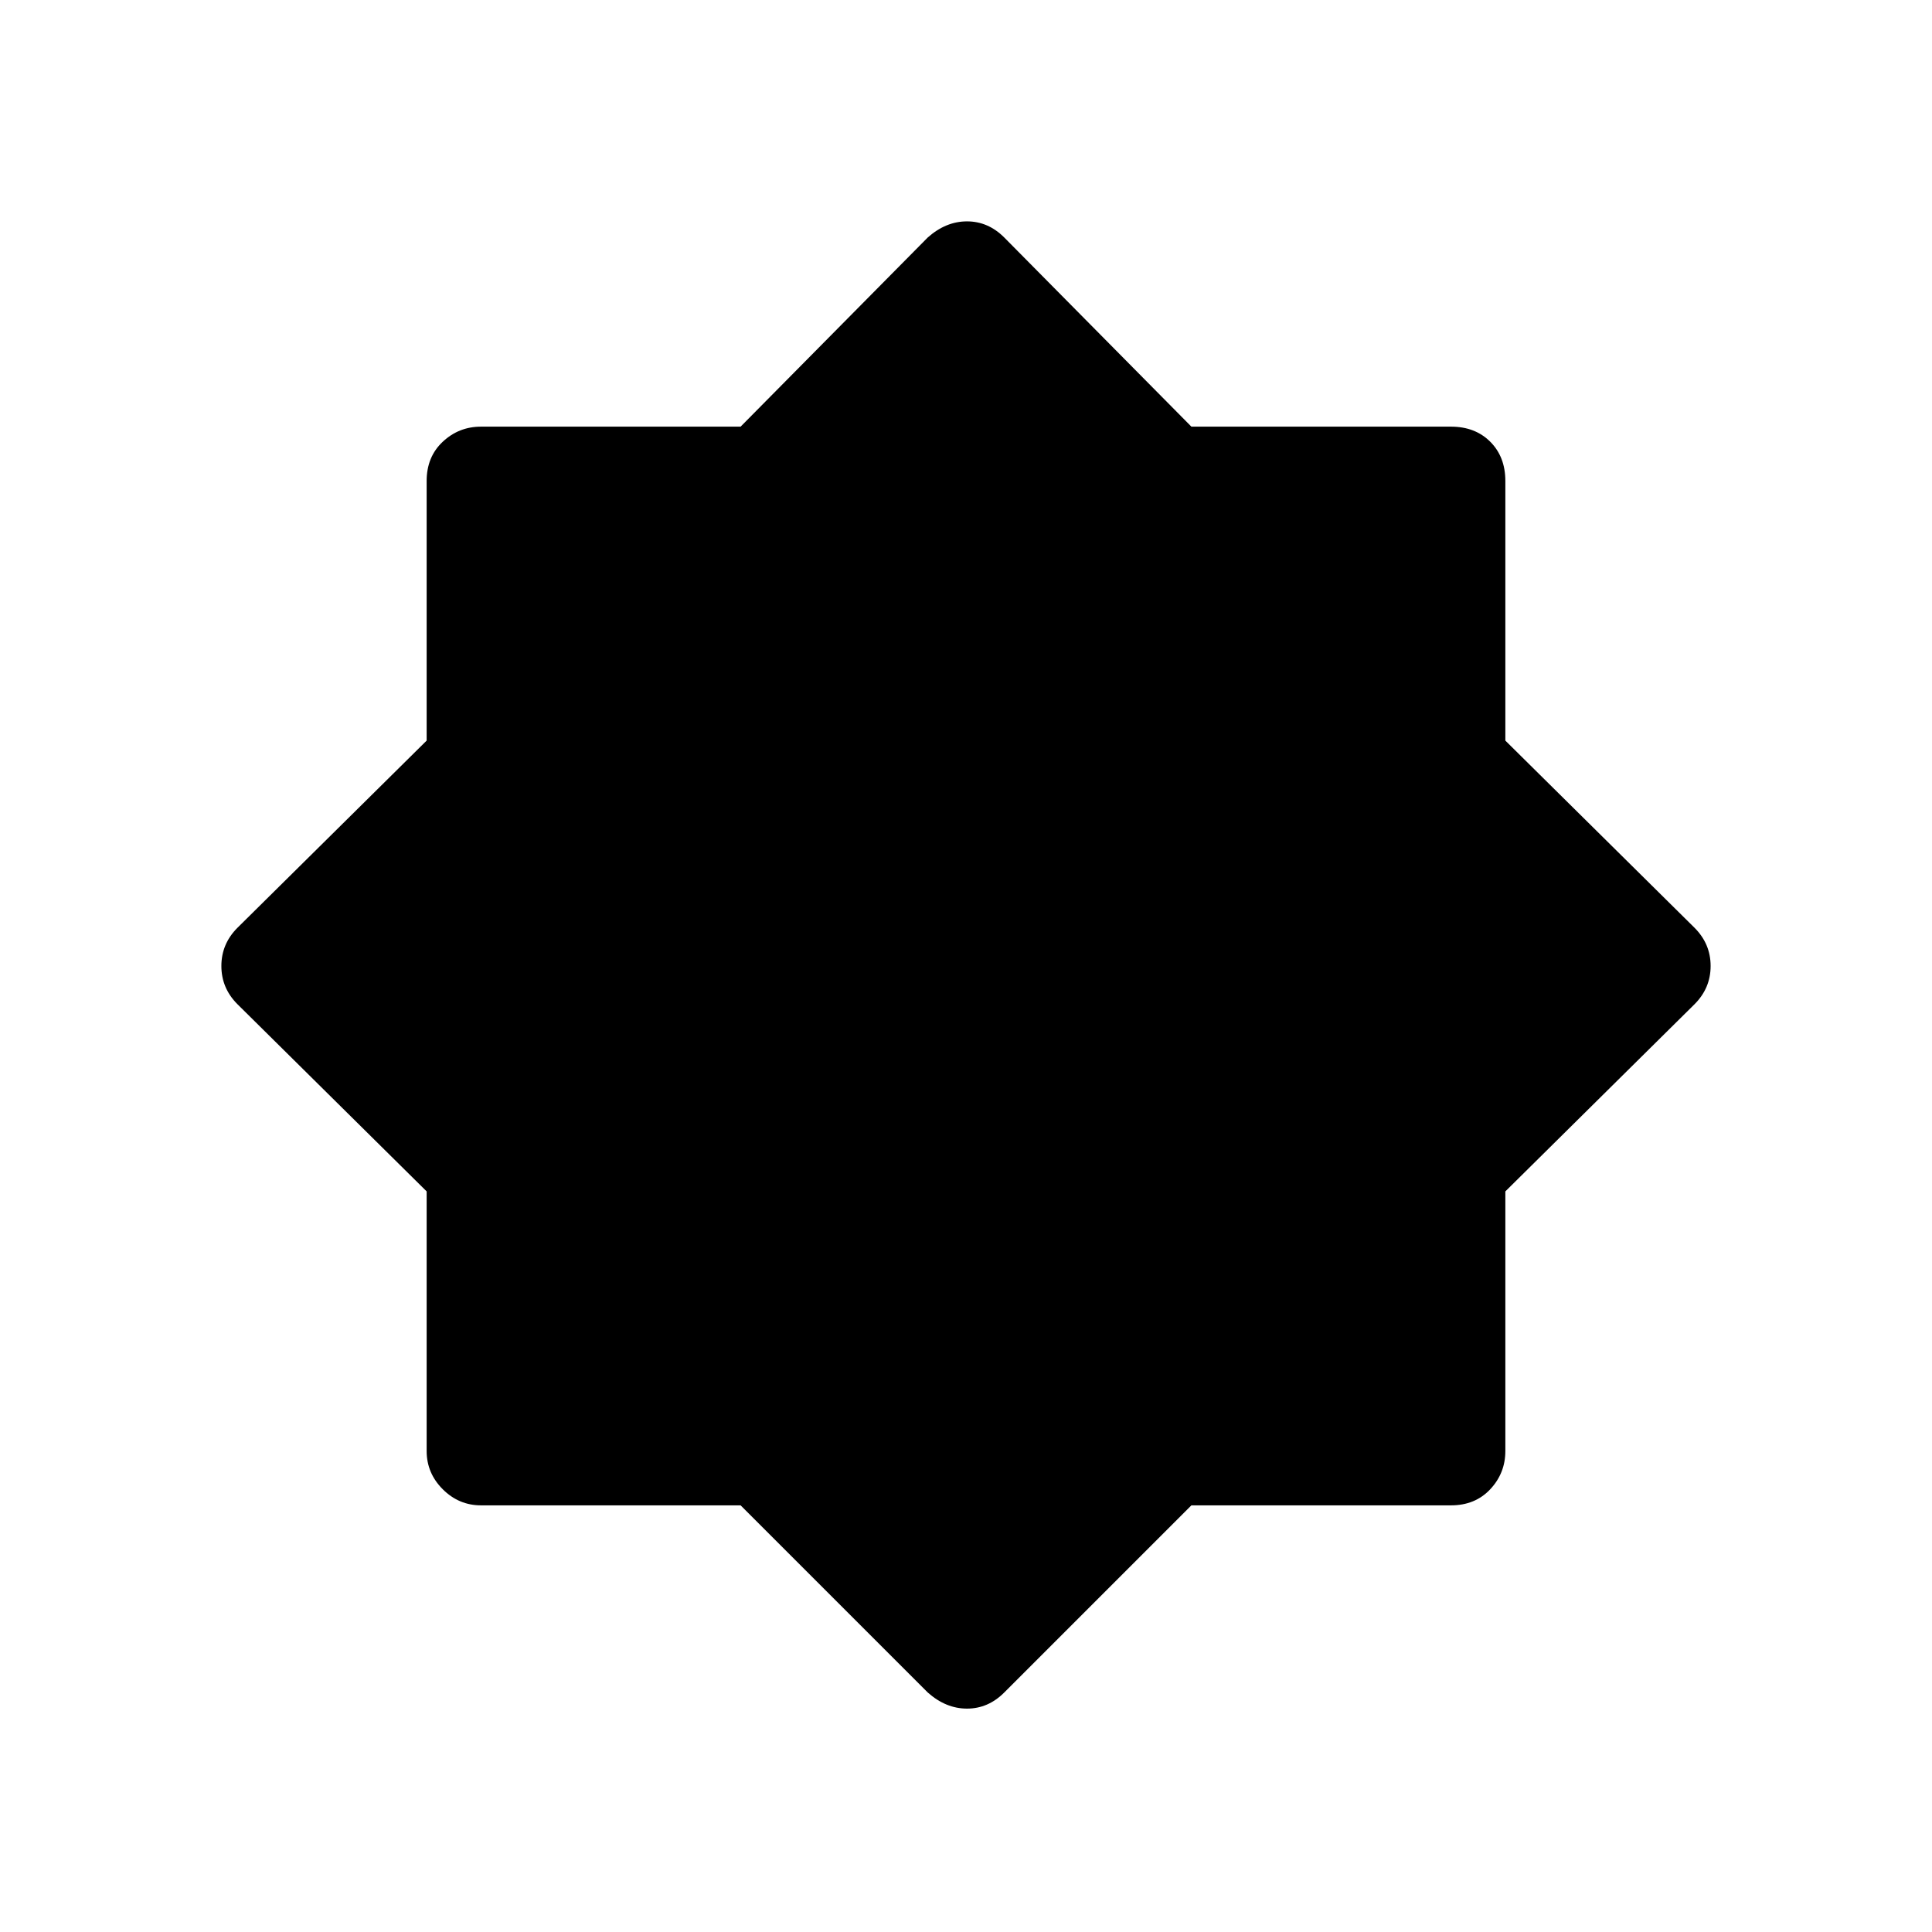 <svg xmlns="http://www.w3.org/2000/svg" width="48" height="48" viewBox="0 0 48 48"><path d="M23.05 42.05 18.4 37.4h-6.45q-.55 0-.95-.4-.4-.4-.4-.95V29.6l-4.7-4.65q-.4-.4-.4-.95 0-.55.4-.95l4.7-4.65v-6.45q0-.6.4-.975t.95-.375h6.45l4.65-4.7q.45-.4.975-.4.525 0 .925.4l4.65 4.7h6.45q.6 0 .975.375t.375.975v6.45l4.7 4.65q.4.4.4.95 0 .55-.4.95l-4.7 4.65v6.45q0 .55-.375.95-.375.4-.975.4H29.6l-4.65 4.65q-.4.4-.925.4t-.975-.4Z"/></svg>